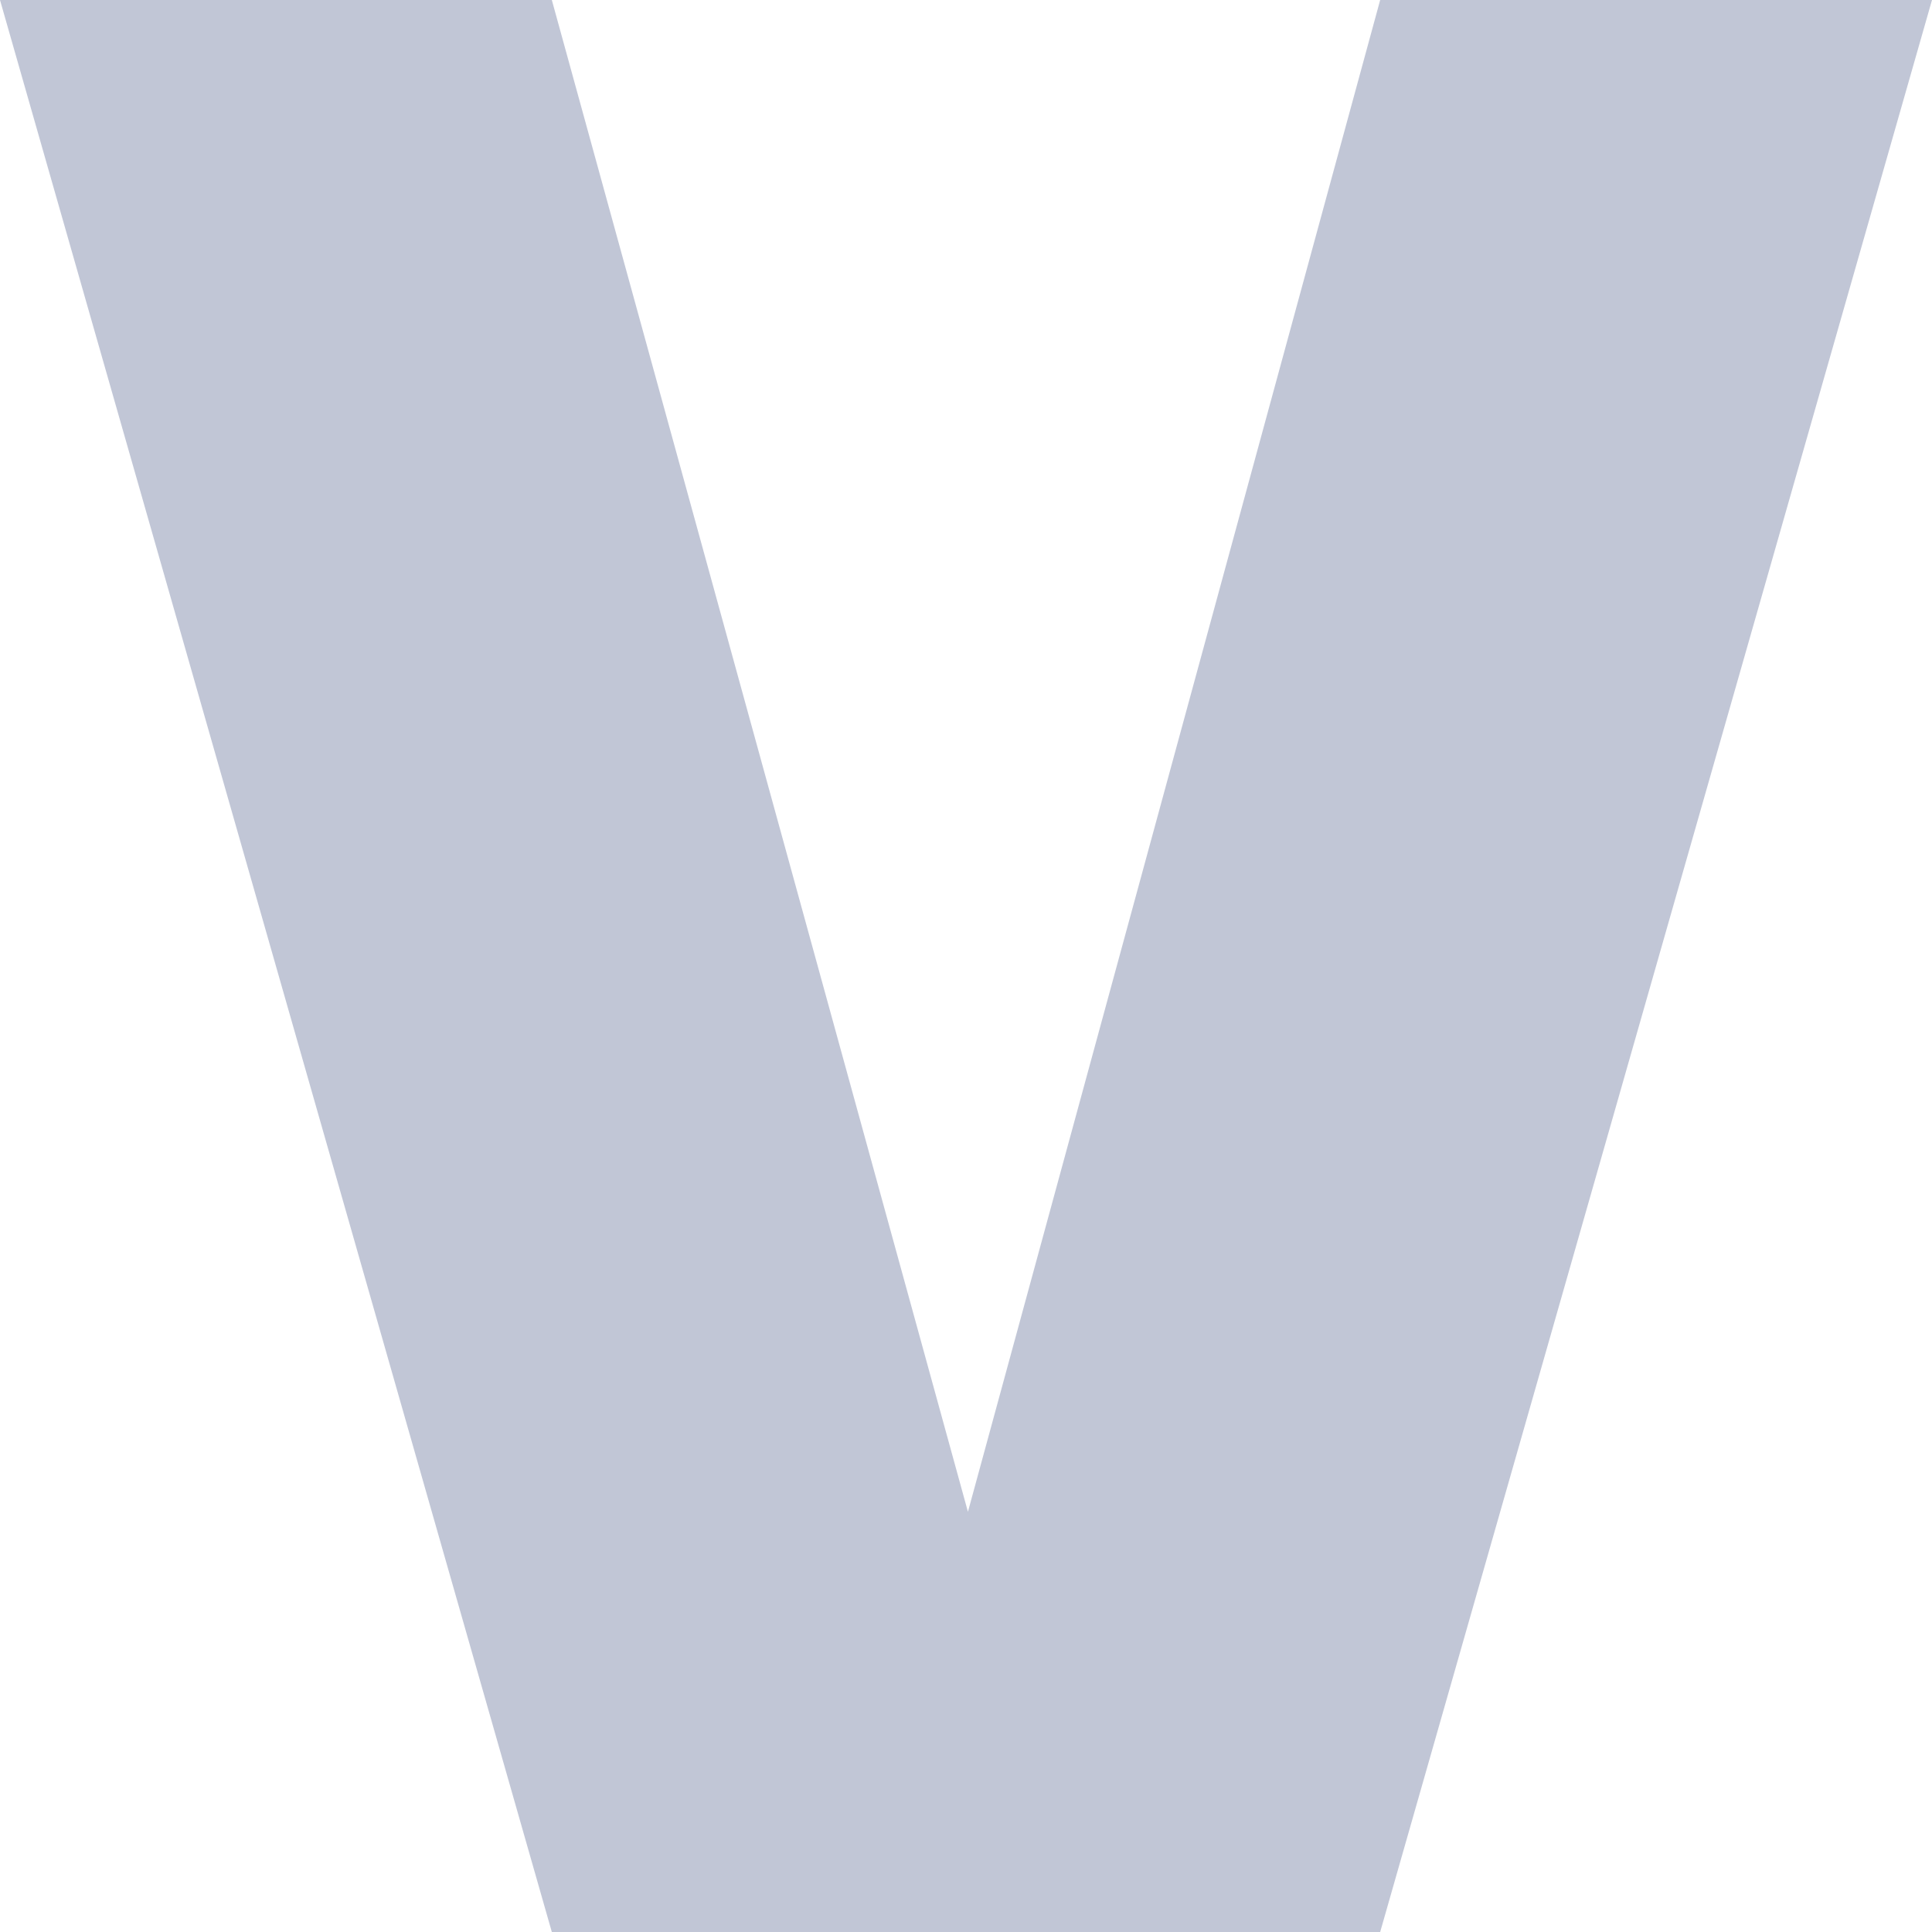 
<svg xmlns="http://www.w3.org/2000/svg" xmlns:xlink="http://www.w3.org/1999/xlink" width="16px" height="16px" viewBox="0 0 16 16" version="1.1">
<g id="surface1">
<path style=" stroke:none;fill-rule:nonzero;fill:#c1c6d6;fill-opacity:1;" d="M 0 0 L 4.57 0 L 8.016 12.52 L 11.43 0 L 16 0 L 11.43 16 L 4.57 16 Z M 0 0 "/>
</g>
</svg>
